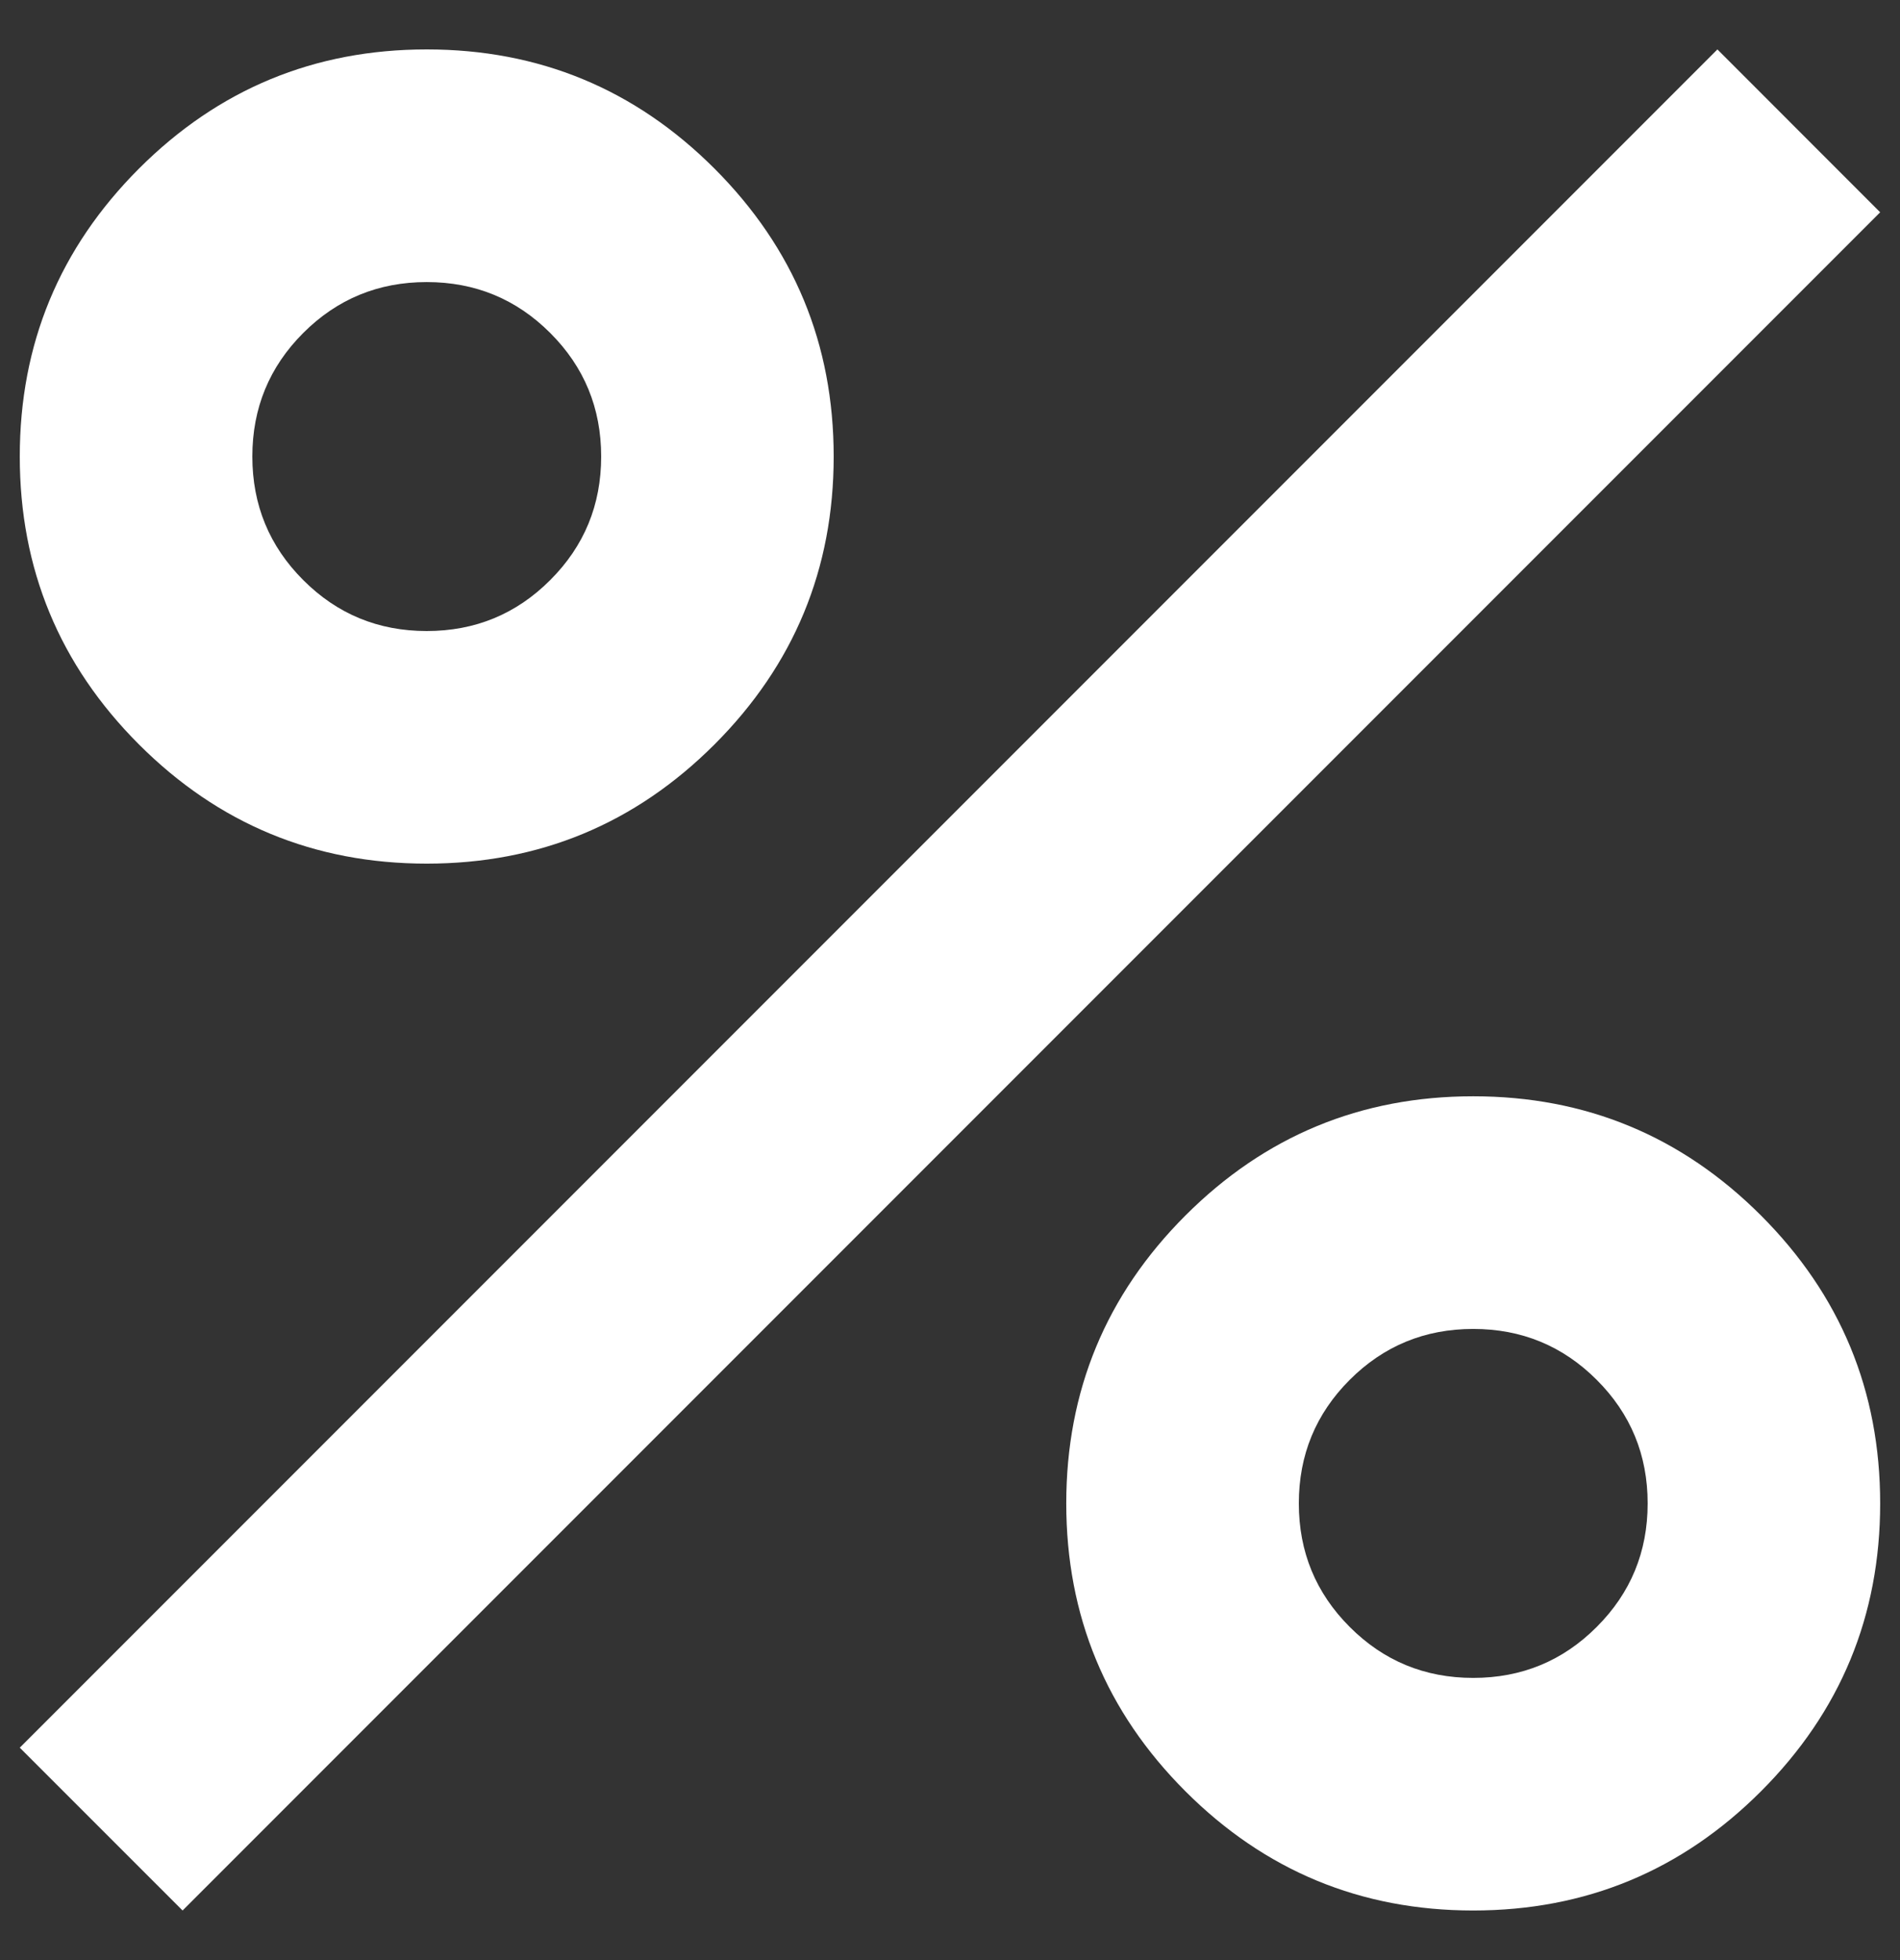 <svg width="32" height="33" viewBox="0 0 32 33" fill="none" xmlns="http://www.w3.org/2000/svg">
<rect x="0" y="0" width="32" height="33" fill="#333333" stroke="none"/>
<path d="M7.187 14.54C5.294 14.54 3.678 13.871 2.34 12.533C1.002 11.195 0.333 9.579 0.333 7.686C0.333 5.793 1.002 4.178 2.34 2.839C3.678 1.501 5.294 0.832 7.187 0.832C9.08 0.832 10.696 1.501 12.034 2.839C13.372 4.178 14.041 5.793 14.041 7.686C14.041 9.579 13.372 11.195 12.034 12.533C10.696 13.871 9.08 14.54 7.187 14.54ZM7.187 10.624C8.003 10.624 8.696 10.338 9.267 9.766C9.839 9.195 10.125 8.502 10.125 7.686C10.125 6.87 9.839 6.177 9.267 5.606C8.696 5.035 8.003 4.749 7.187 4.749C6.371 4.749 5.678 5.035 5.107 5.606C4.536 6.177 4.25 6.87 4.25 7.686C4.25 8.502 4.536 9.195 5.107 9.766C5.678 10.338 6.371 10.624 7.187 10.624ZM24.812 32.165C22.919 32.165 21.303 31.496 19.965 30.158C18.627 28.82 17.958 27.204 17.958 25.311C17.958 23.418 18.627 21.802 19.965 20.464C21.303 19.126 22.919 18.457 24.812 18.457C26.705 18.457 28.321 19.126 29.659 20.464C30.997 21.802 31.666 23.418 31.666 25.311C31.666 27.204 30.997 28.82 29.659 30.158C28.321 31.496 26.705 32.165 24.812 32.165ZM24.812 28.249C25.628 28.249 26.321 27.963 26.892 27.391C27.464 26.82 27.75 26.127 27.75 25.311C27.75 24.495 27.464 23.802 26.892 23.231C26.321 22.66 25.628 22.374 24.812 22.374C23.996 22.374 23.303 22.66 22.732 23.231C22.161 23.802 21.875 24.495 21.875 25.311C21.875 26.127 22.161 26.82 22.732 27.391C23.303 27.963 23.996 28.249 24.812 28.249ZM3.075 32.165L0.333 29.424L28.925 0.832L31.666 3.574L3.075 32.165Z" fill="white"/>
</svg>

